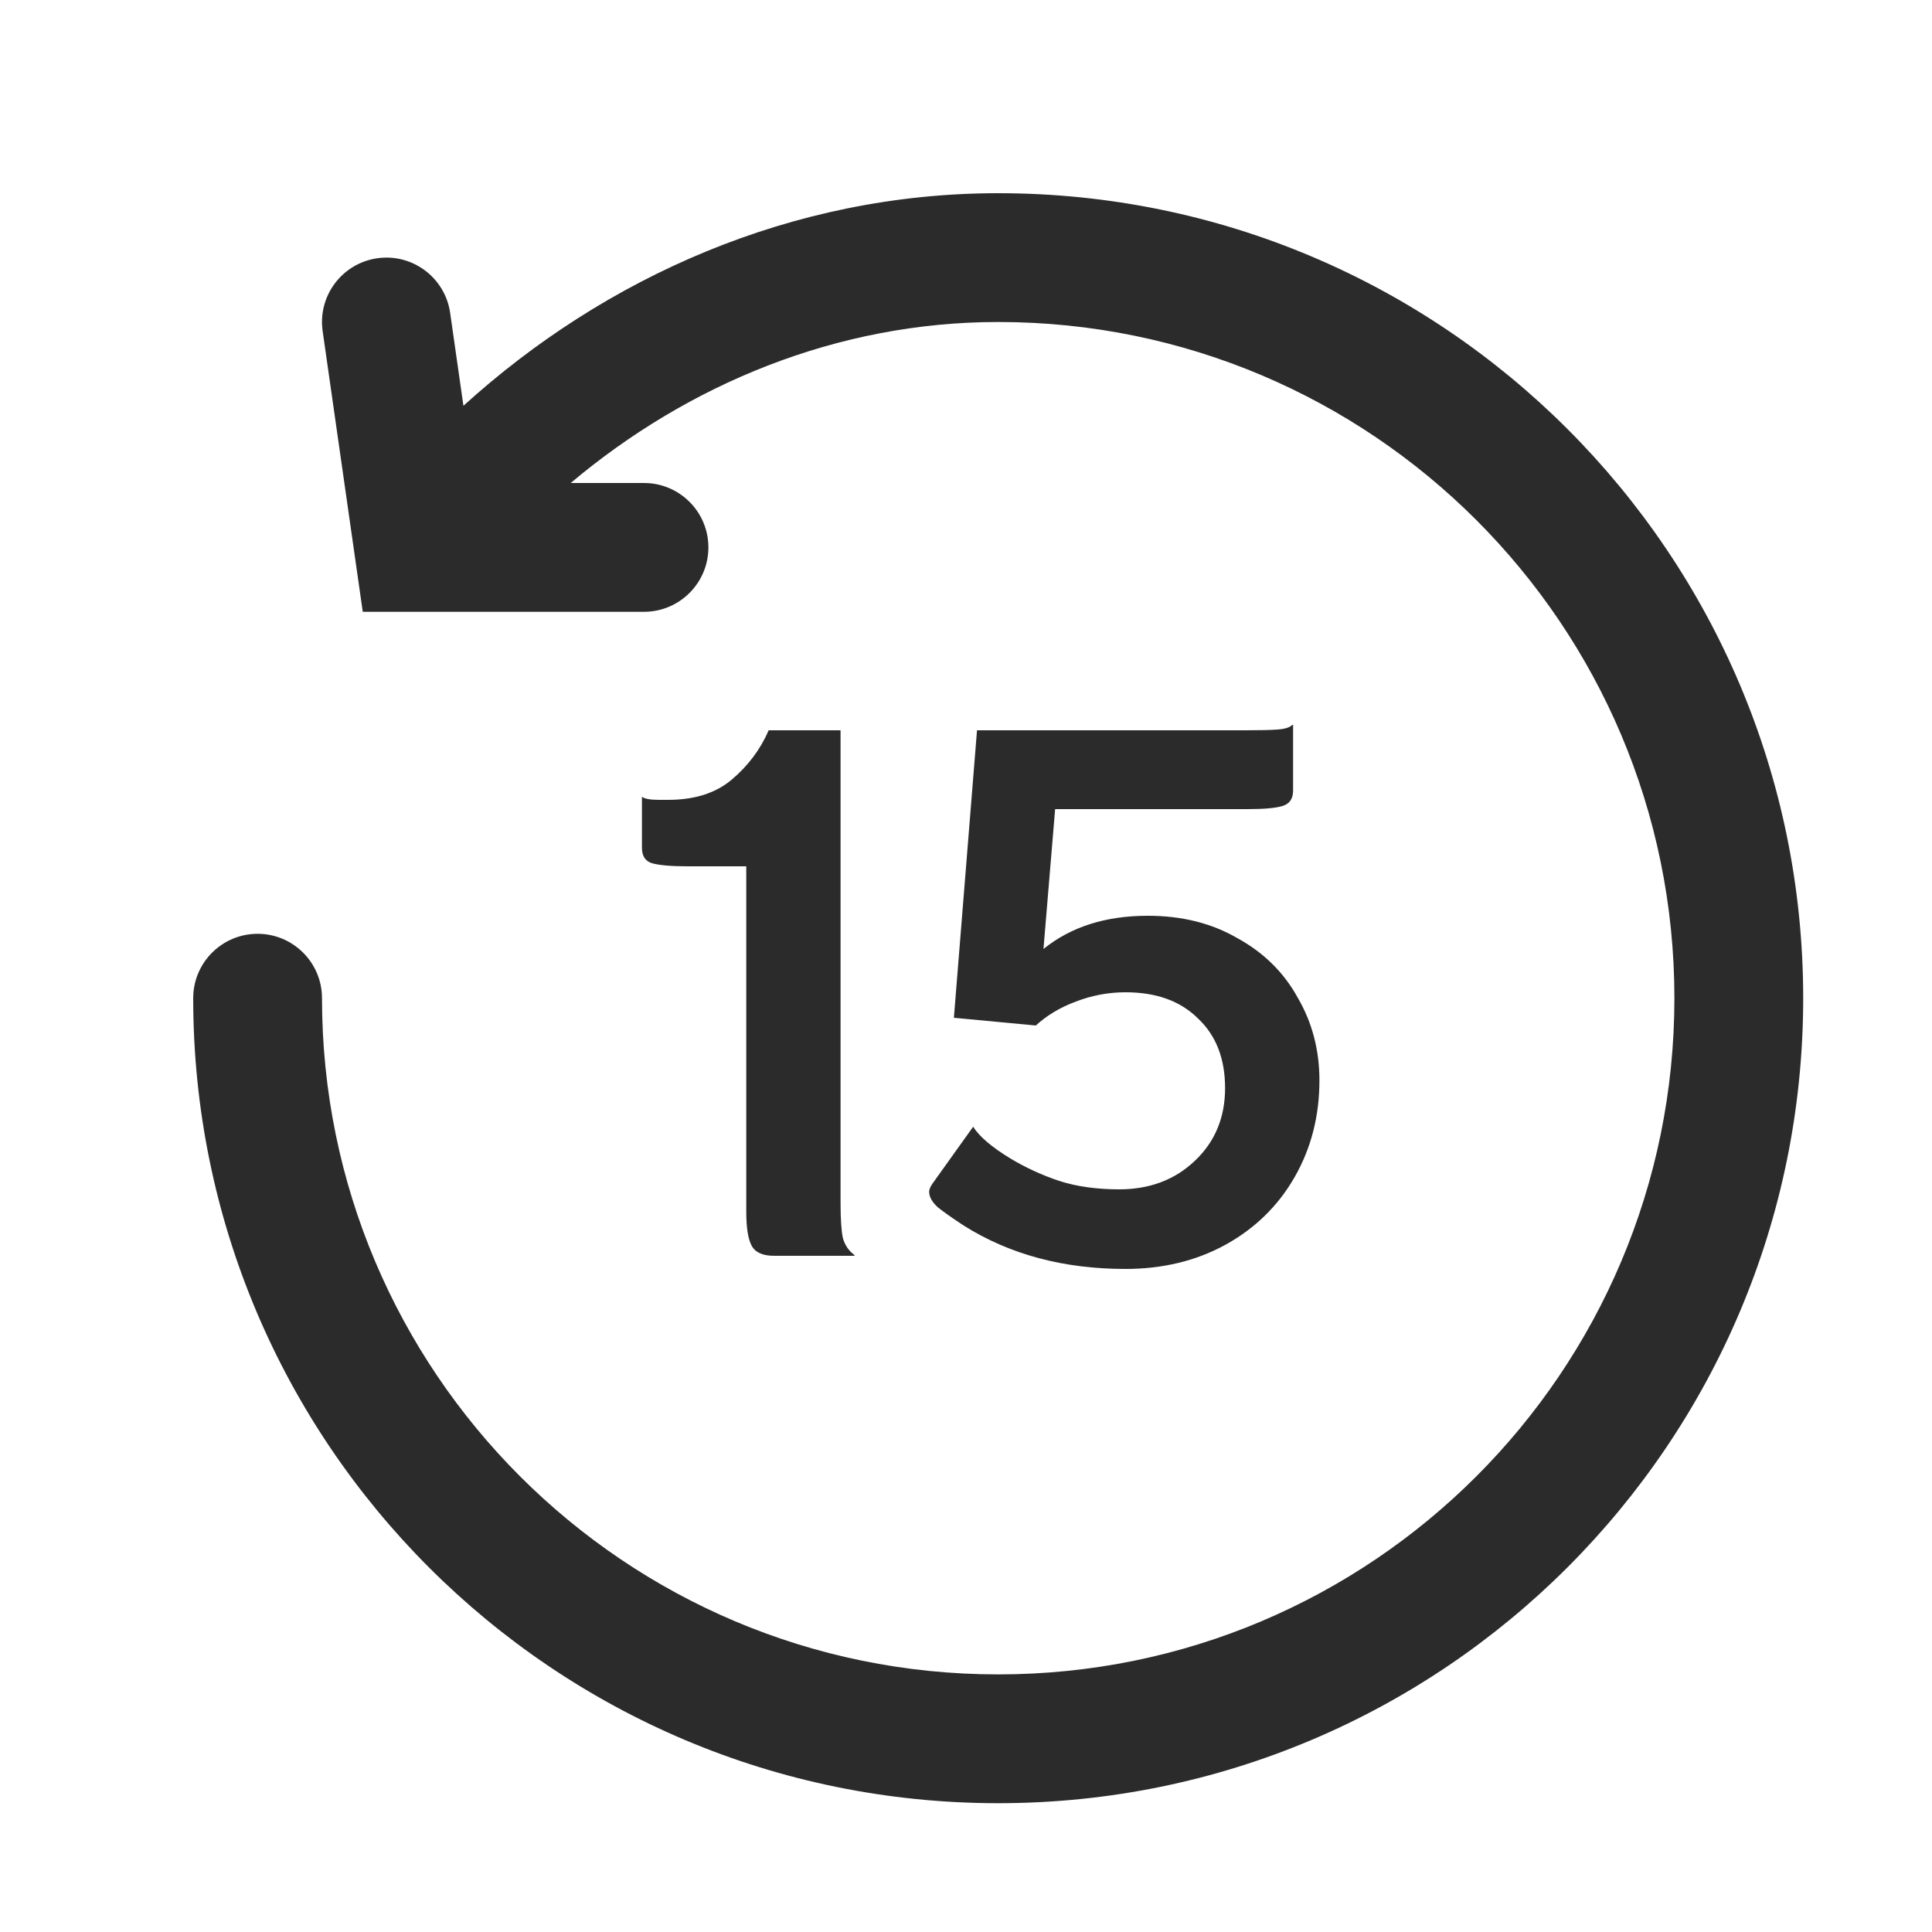 <svg width="30" height="30" viewBox="0 0 30 30" fill="none" xmlns="http://www.w3.org/2000/svg">
<path fill-rule="evenodd" clip-rule="evenodd" d="M15.5 5C12.999 5 10.683 5.967 8.862 7.5H10C10.552 7.5 11 7.948 11 8.5C11 9.052 10.552 9.5 10 9.5H5.633L5.01 5.141C4.932 4.595 5.312 4.088 5.859 4.01C6.405 3.932 6.912 4.312 6.99 4.859L7.196 6.301C9.39 4.309 12.294 3 15.5 3C22.404 3 28 8.596 28 15.5C28 22.404 22.404 28 15.5 28C8.596 28 3 22.404 3 15.5C3 14.948 3.448 14.5 4 14.5C4.552 14.5 5 14.948 5 15.5C5 21.299 9.701 26 15.5 26C21.299 26 26 21.299 26 15.5C26 9.701 21.299 5 15.5 5ZM17.823 14.22C18.352 14.22 18.816 14.336 19.215 14.568C19.623 14.792 19.936 15.1 20.151 15.492C20.375 15.876 20.488 16.304 20.488 16.776C20.488 17.328 20.36 17.828 20.104 18.276C19.848 18.724 19.488 19.076 19.023 19.332C18.567 19.58 18.052 19.704 17.476 19.704C16.515 19.704 15.68 19.48 14.967 19.032C14.784 18.912 14.648 18.816 14.559 18.744C14.472 18.664 14.428 18.584 14.428 18.504C14.428 18.472 14.444 18.432 14.476 18.384L15.111 17.496C15.207 17.648 15.399 17.812 15.688 17.988C15.928 18.132 16.18 18.248 16.444 18.336C16.715 18.424 17.027 18.468 17.38 18.468C17.852 18.468 18.244 18.32 18.555 18.024C18.867 17.728 19.023 17.352 19.023 16.896C19.023 16.44 18.884 16.08 18.604 15.816C18.331 15.544 17.956 15.408 17.476 15.408C17.212 15.408 16.956 15.456 16.707 15.552C16.468 15.64 16.259 15.764 16.084 15.924L14.812 15.804L15.171 11.34H19.323C19.564 11.34 19.735 11.336 19.84 11.328C19.951 11.32 20.027 11.296 20.067 11.256H20.079V12.276C20.079 12.404 20.023 12.484 19.912 12.516C19.808 12.548 19.628 12.564 19.372 12.564H16.384L16.203 14.736C16.628 14.392 17.168 14.22 17.823 14.22ZM13.088 19.224C13.064 19.112 13.052 18.928 13.052 18.672V11.34H11.936C11.808 11.636 11.616 11.892 11.36 12.108C11.112 12.316 10.784 12.42 10.376 12.42H10.232C10.096 12.42 10.008 12.404 9.968 12.372V13.164C9.968 13.292 10.02 13.372 10.124 13.404C10.236 13.436 10.42 13.452 10.676 13.452H11.588V18.816C11.588 19.064 11.616 19.24 11.672 19.344C11.728 19.448 11.844 19.5 12.02 19.5H13.268V19.488C13.18 19.424 13.12 19.336 13.088 19.224Z" fill="#2B2B2C"/>
</svg>
